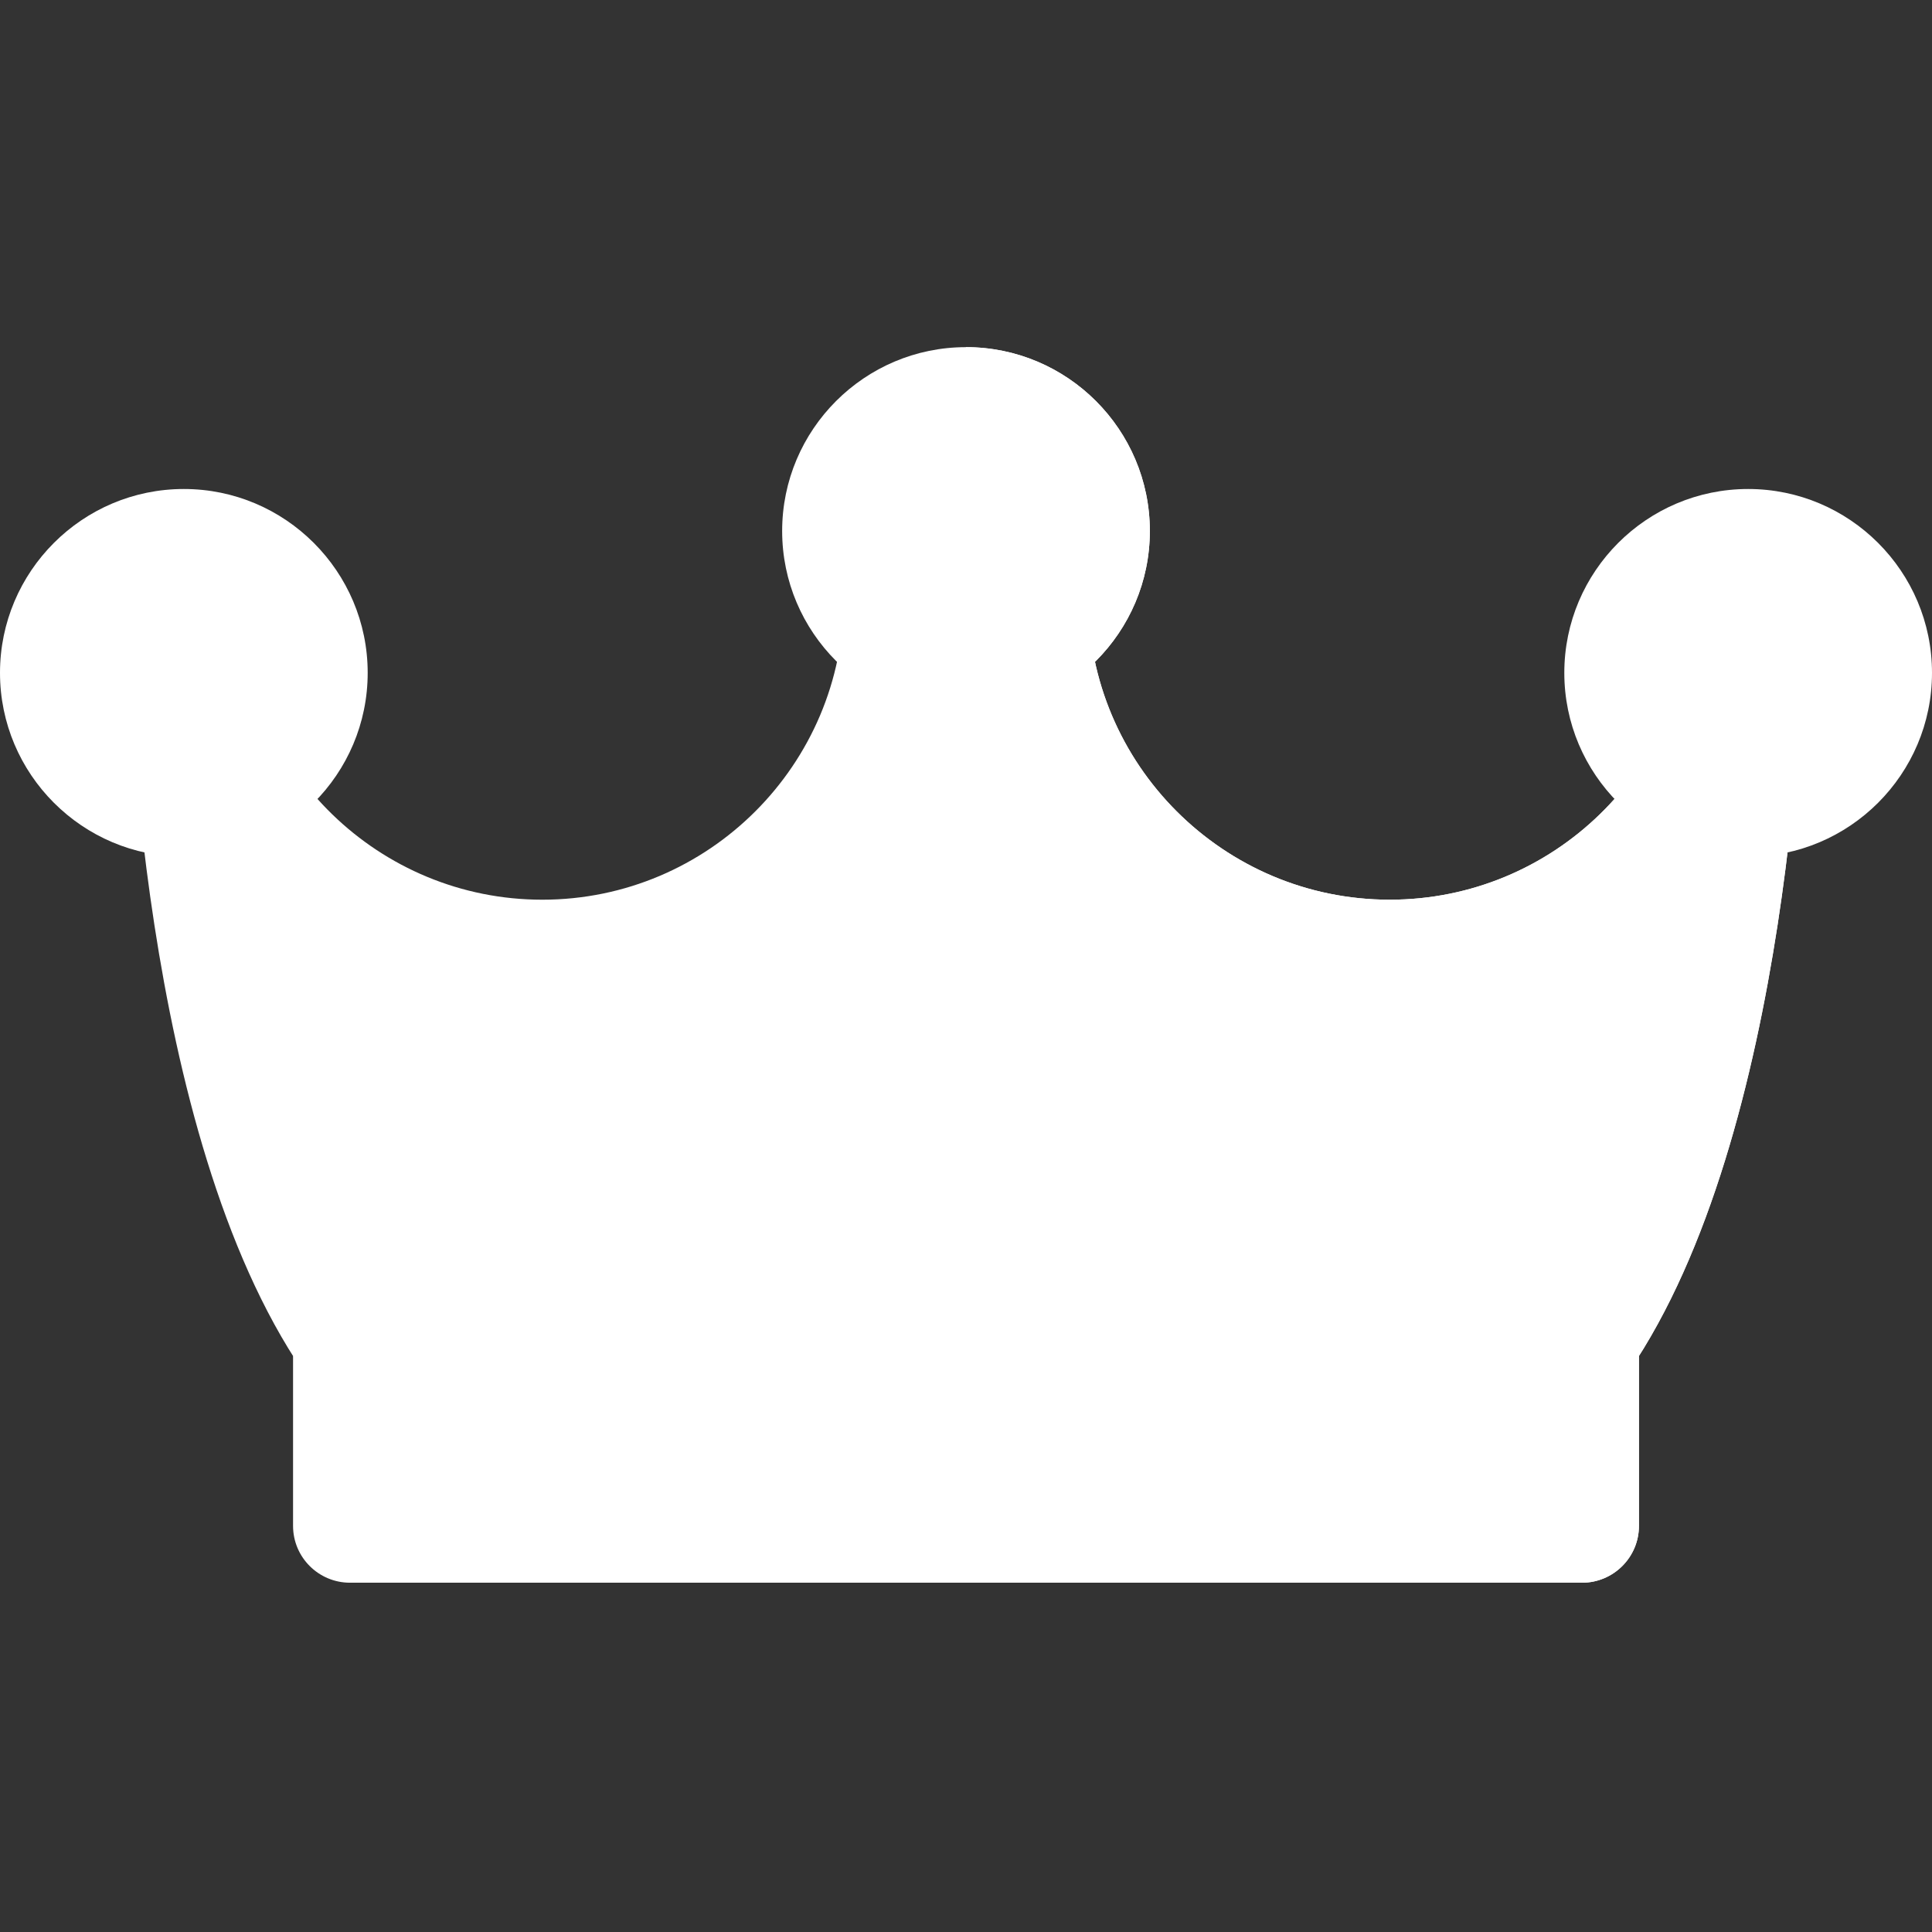<svg width="19" height="19" viewBox="0 0 19 19" fill="none" xmlns="http://www.w3.org/2000/svg">
<rect x="0" y="0" width="19" height="19" fill="#333333" stroke="none"/>
<g clip-path="url(#clip0_31_228)">
<path d="M15.558 13.73H3.442C3.257 13.73 3.084 13.638 2.98 13.485C1.381 11.141 1.258 6.631 1.249 5.962C1.248 5.936 1.248 5.909 1.248 5.883C1.248 5.574 1.498 5.324 1.807 5.323H1.808C2.116 5.323 2.366 5.572 2.367 5.881C2.367 5.884 2.368 5.917 2.369 5.976C2.418 7.568 3.729 8.848 5.333 8.848C6.968 8.848 8.298 7.518 8.298 5.883C8.298 5.574 8.548 5.323 8.857 5.323H10.143C10.452 5.323 10.702 5.574 10.702 5.883C10.702 7.518 12.032 8.848 13.667 8.848C15.273 8.848 16.584 7.566 16.631 5.972C16.632 5.916 16.633 5.884 16.633 5.881C16.634 5.572 16.884 5.323 17.192 5.323H17.193C17.502 5.324 17.752 5.574 17.752 5.883C17.752 5.909 17.751 5.936 17.751 5.962C17.741 6.631 17.619 11.141 16.02 13.485C15.916 13.638 15.743 13.73 15.558 13.73Z" fill="white"/>
<path d="M17.193 5.323C17.193 5.323 17.192 5.323 17.192 5.323C16.884 5.323 16.634 5.572 16.633 5.881C16.633 5.884 16.632 5.916 16.631 5.972C16.584 7.566 15.273 8.848 13.667 8.848C12.032 8.848 10.702 7.518 10.702 5.883C10.702 5.574 10.452 5.323 10.143 5.323H9.5V13.729H15.558C15.743 13.729 15.916 13.638 16.02 13.485C17.619 11.141 17.742 6.631 17.751 5.962C17.751 5.936 17.752 5.909 17.752 5.883C17.752 5.574 17.502 5.324 17.193 5.323Z" fill="white"/>
<path d="M9.5 3.414C8.503 3.414 7.692 4.225 7.692 5.222C7.692 6.219 8.503 7.03 9.5 7.03C10.497 7.03 11.308 6.219 11.308 5.222C11.308 4.225 10.497 3.414 9.5 3.414Z" fill="white"/>
<path d="M9.5 3.414V7.03C10.497 7.03 11.308 6.219 11.308 5.222C11.308 4.225 10.497 3.414 9.5 3.414Z" fill="white"/>
<path d="M1.808 4.809C0.811 4.809 0 5.62 0 6.617C0 7.614 0.811 8.425 1.808 8.425C2.805 8.425 3.616 7.614 3.616 6.617C3.616 5.62 2.805 4.809 1.808 4.809Z" fill="white"/>
<path d="M17.192 4.809C16.195 4.809 15.384 5.62 15.384 6.617C15.384 7.614 16.195 8.425 17.192 8.425C18.189 8.425 19 7.614 19 6.617C19 5.62 18.189 4.809 17.192 4.809Z" fill="white"/>
<path d="M15.558 15.565H3.442C3.133 15.565 2.882 15.315 2.882 15.006V13.337H16.118V15.006C16.118 15.315 15.867 15.565 15.558 15.565Z" fill="white"/>
<path d="M9.5 15.565H15.558C15.867 15.565 16.118 15.315 16.118 15.006V13.337H9.5V15.565Z" fill="white"/>
</g>
<defs>
<clipPath id="clip0_31_228">
<rect width="19" height="19" fill="white"/>
</clipPath>
</defs>
</svg>
